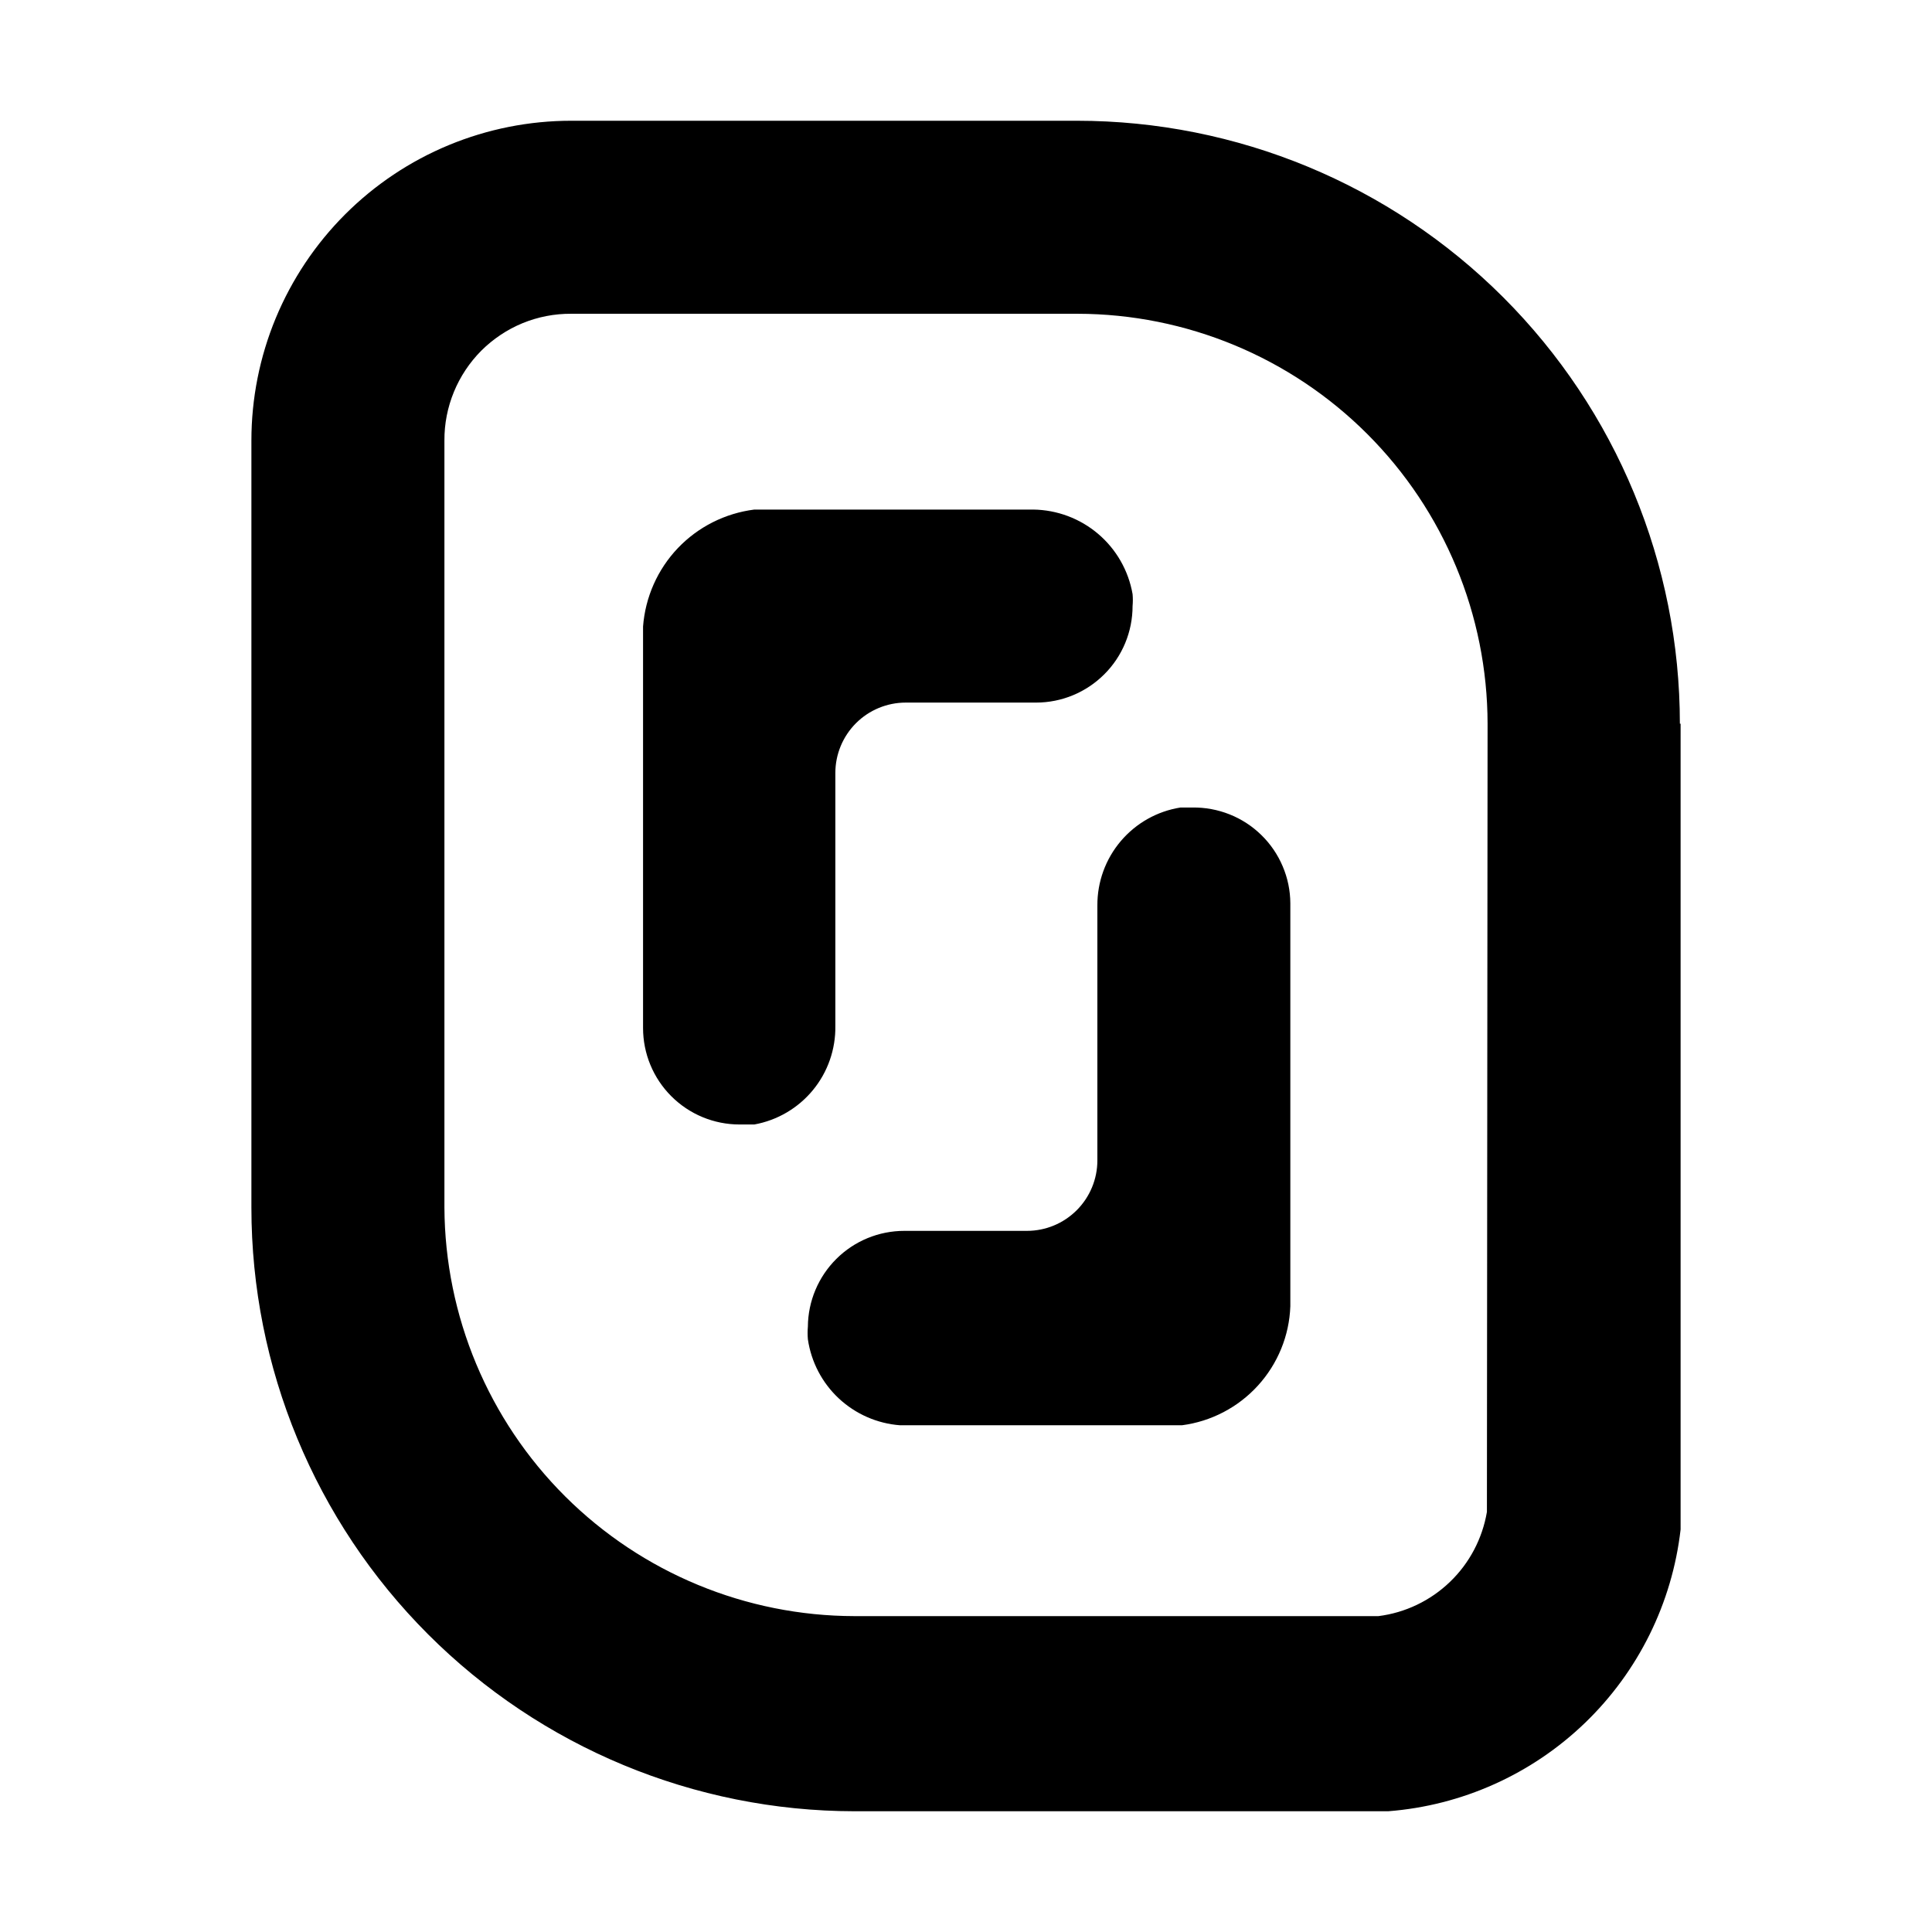<svg width="32" height="32" viewBox="0 0 32 32" fill="none" xmlns="http://www.w3.org/2000/svg">
<path d="M21.372 14.962V21.635C21.355 22.123 21.164 22.589 20.835 22.95C20.506 23.311 20.06 23.544 19.576 23.607H14.909C14.53 23.579 14.173 23.422 13.895 23.164C13.617 22.905 13.436 22.559 13.381 22.183C13.375 22.113 13.375 22.043 13.381 21.973C13.384 21.552 13.554 21.148 13.853 20.851C14.152 20.553 14.557 20.387 14.979 20.387H17.009C17.319 20.387 17.615 20.264 17.834 20.045C18.053 19.826 18.176 19.529 18.176 19.22V14.997C18.174 14.607 18.311 14.229 18.564 13.931C18.817 13.633 19.167 13.436 19.552 13.375H19.751C19.962 13.372 20.171 13.411 20.367 13.489C20.563 13.567 20.741 13.683 20.892 13.831C21.043 13.978 21.163 14.154 21.245 14.348C21.328 14.542 21.371 14.751 21.372 14.962ZM13.836 16.992V12.803C13.836 12.494 13.959 12.197 14.178 11.978C14.396 11.76 14.693 11.637 15.002 11.637H17.161C17.585 11.637 17.991 11.468 18.291 11.168C18.591 10.869 18.759 10.462 18.759 10.038C18.765 9.972 18.765 9.906 18.759 9.84C18.691 9.451 18.49 9.099 18.189 8.843C17.889 8.588 17.509 8.445 17.114 8.44H12.494C12.011 8.501 11.563 8.726 11.227 9.079C10.891 9.432 10.688 9.891 10.651 10.377V17.027C10.651 17.451 10.819 17.857 11.119 18.157C11.419 18.457 11.825 18.625 12.249 18.625H12.494C12.875 18.556 13.219 18.354 13.465 18.055C13.711 17.756 13.842 17.379 13.836 16.992ZM27.836 11.987V25.333C27.696 26.552 27.136 27.685 26.253 28.536C25.37 29.387 24.217 29.905 22.994 30H14.151C11.501 29.997 8.961 28.942 7.088 27.067C5.216 25.193 4.164 22.651 4.164 20.002V7.297C4.164 6.601 4.301 5.912 4.567 5.27C4.834 4.627 5.224 4.043 5.716 3.551C6.207 3.06 6.791 2.669 7.434 2.403C8.077 2.137 8.765 2 9.461 2H17.837C20.486 2 23.026 3.052 24.899 4.925C26.772 6.798 27.824 9.338 27.824 11.987H27.836ZM24.639 11.987C24.636 10.187 23.92 8.462 22.647 7.189C21.374 5.916 19.649 5.2 17.849 5.197H9.461C9.185 5.195 8.911 5.248 8.655 5.353C8.4 5.458 8.168 5.613 7.972 5.808C7.777 6.004 7.623 6.236 7.518 6.491C7.413 6.747 7.359 7.02 7.361 7.297V20.002C7.37 21.797 8.089 23.517 9.361 24.785C10.633 26.052 12.355 26.765 14.151 26.768H22.831C23.276 26.712 23.691 26.513 24.015 26.202C24.339 25.891 24.553 25.484 24.628 25.042L24.639 11.987Z" fill="black"/>
</svg>
